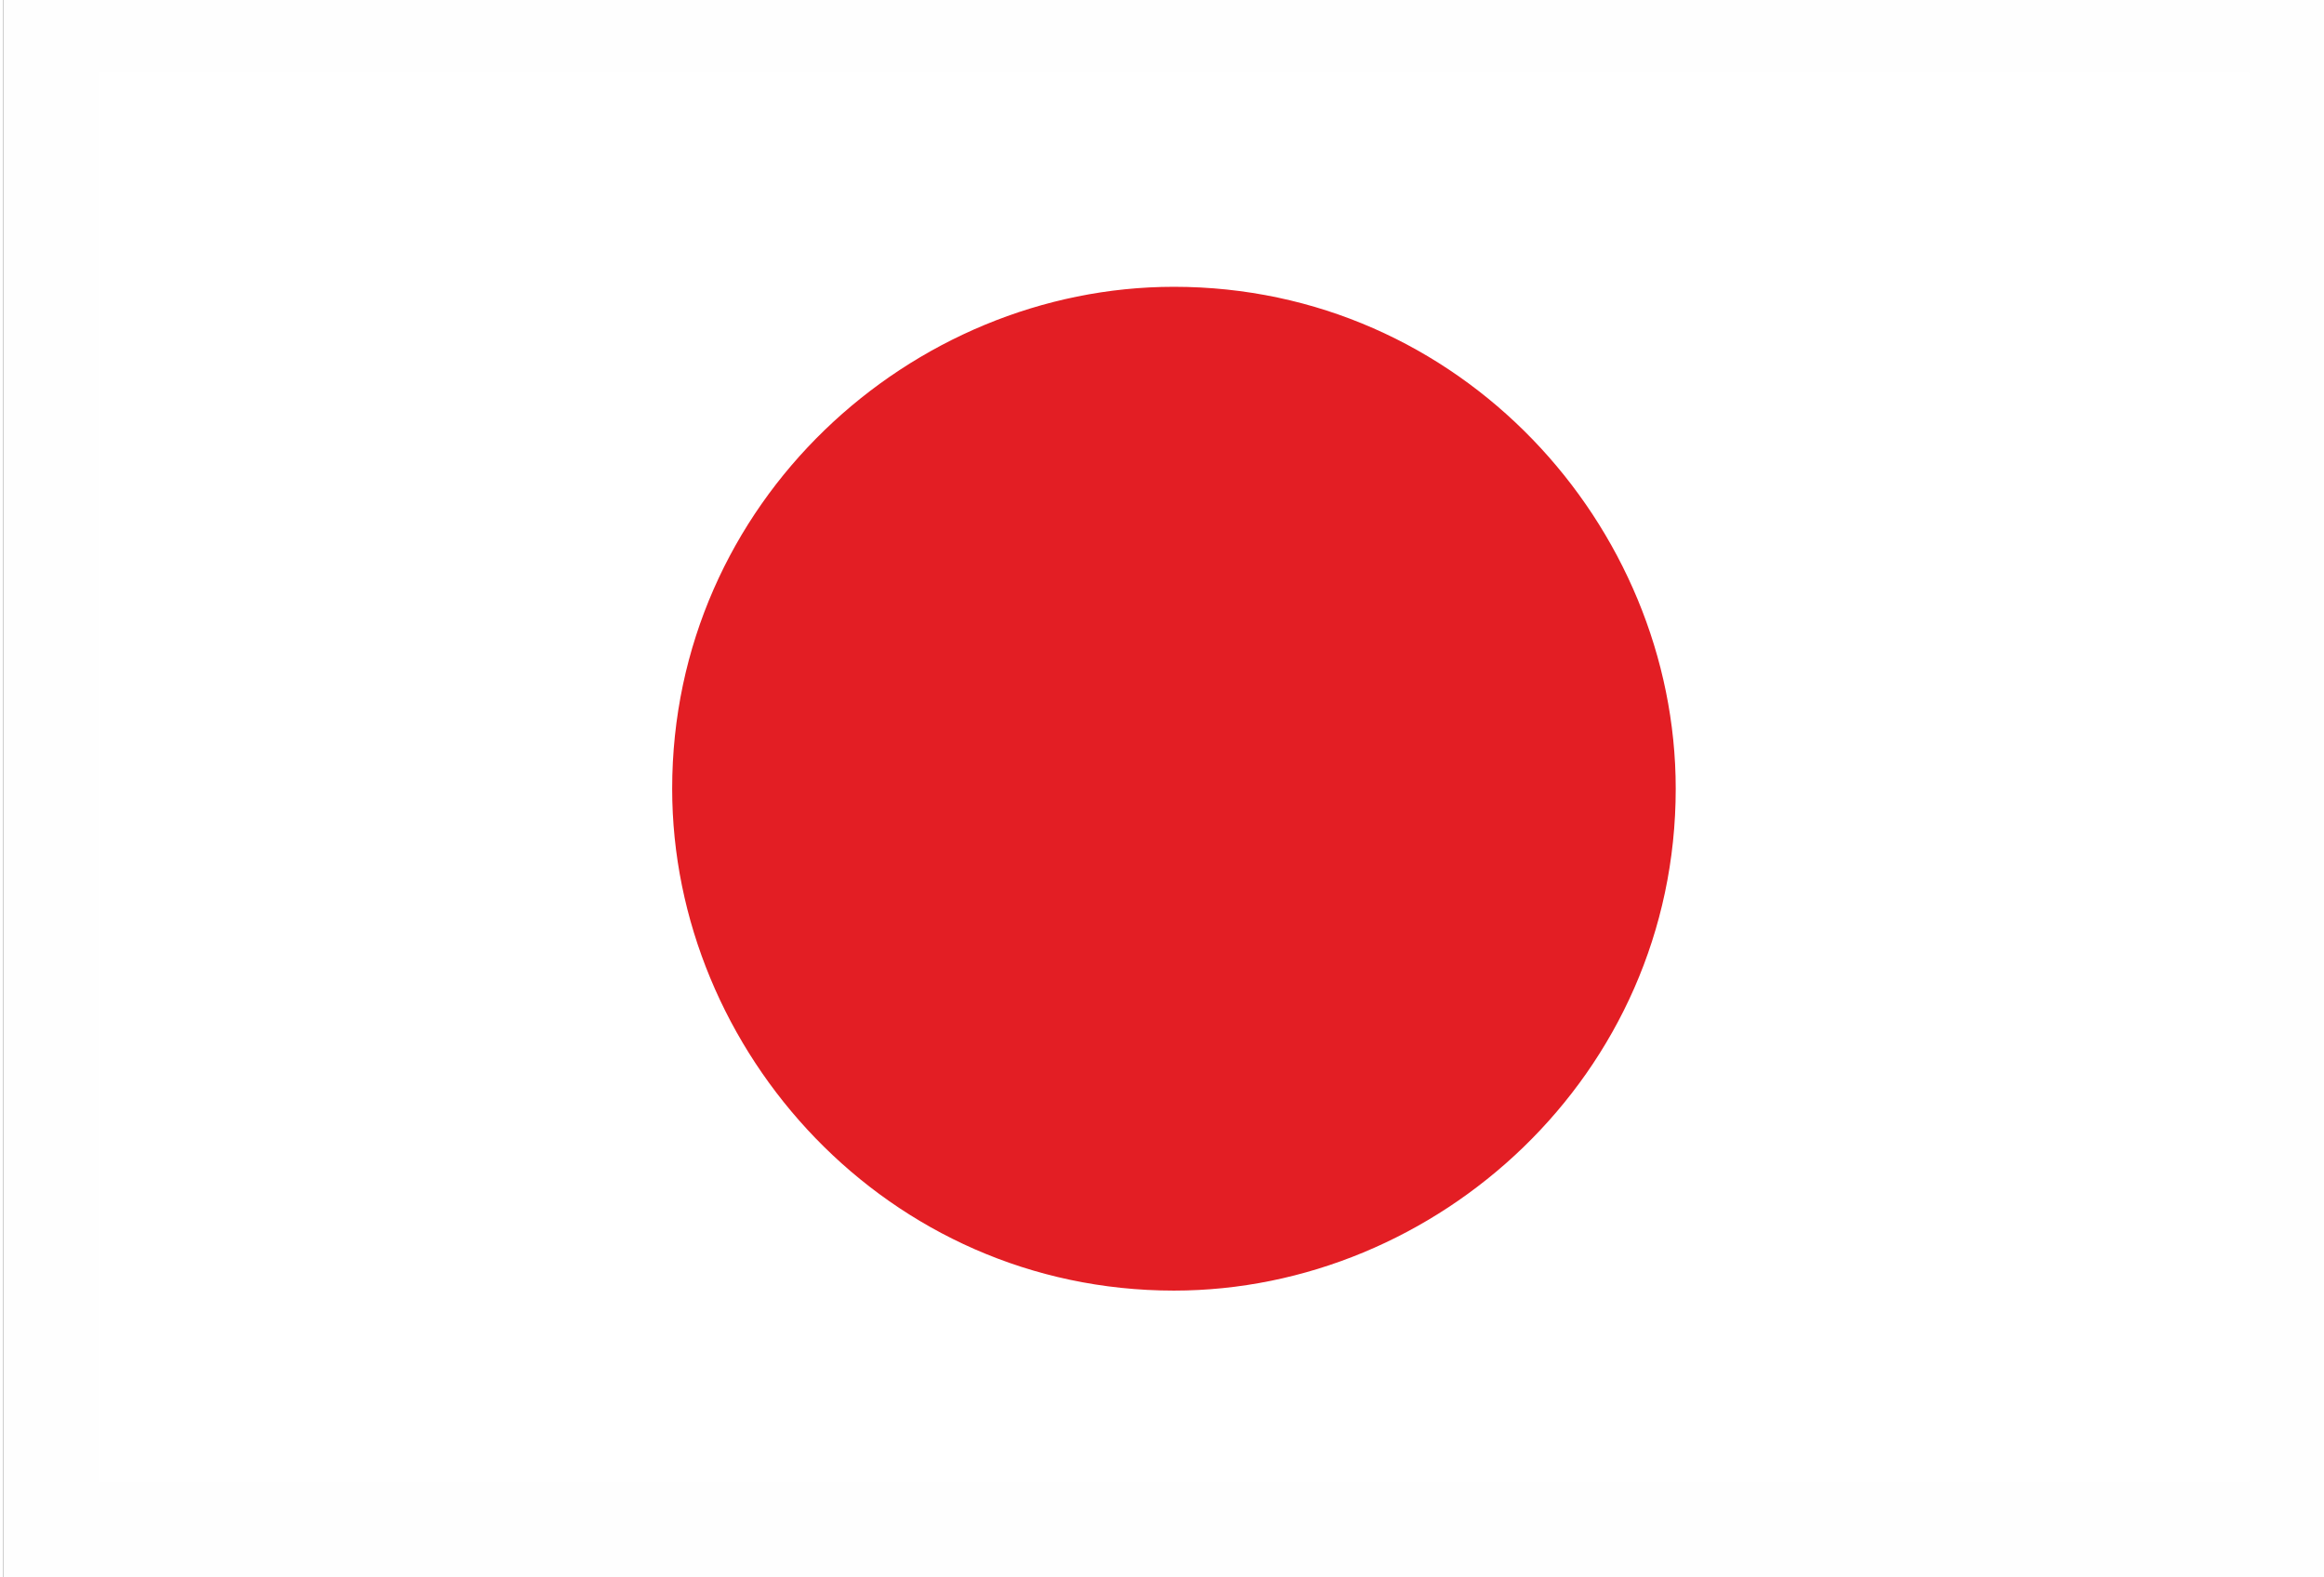 <svg xmlns="http://www.w3.org/2000/svg" width="28" height="19" viewBox="0 0 97 66" shape-rendering="geometricPrecision" text-rendering="geometricPrecision" image-rendering="optimizeQuality" fill-rule="evenodd" clip-rule="evenodd"><rect x="0" y="0" width="97" height="66" fill="#333333" stroke="none"/><defs><style type="text/css"><![CDATA[
    .fil2 {fill:#FEFEFE;fill-rule:nonzero}
    .fil0 {fill:white;fill-rule:nonzero}
    .fil1 {fill:#E31E24;fill-rule:nonzero}
   ]]></style></defs><g id="Слой_x0020_1"><g id="_755817184"><path class="fil0" d="M95 64v-62h-93v62z"/><path class="fil1" d="M49 54c11 0 21-9 21-21 0-11-9-21-21-21-11 0-21 9-21 21 0 11 9 21 21 21z"/></g><path class="fil2" d="M2 0h96v66h-98v-66h2zm92 3h-90v59h90v-59z"/></g></svg>